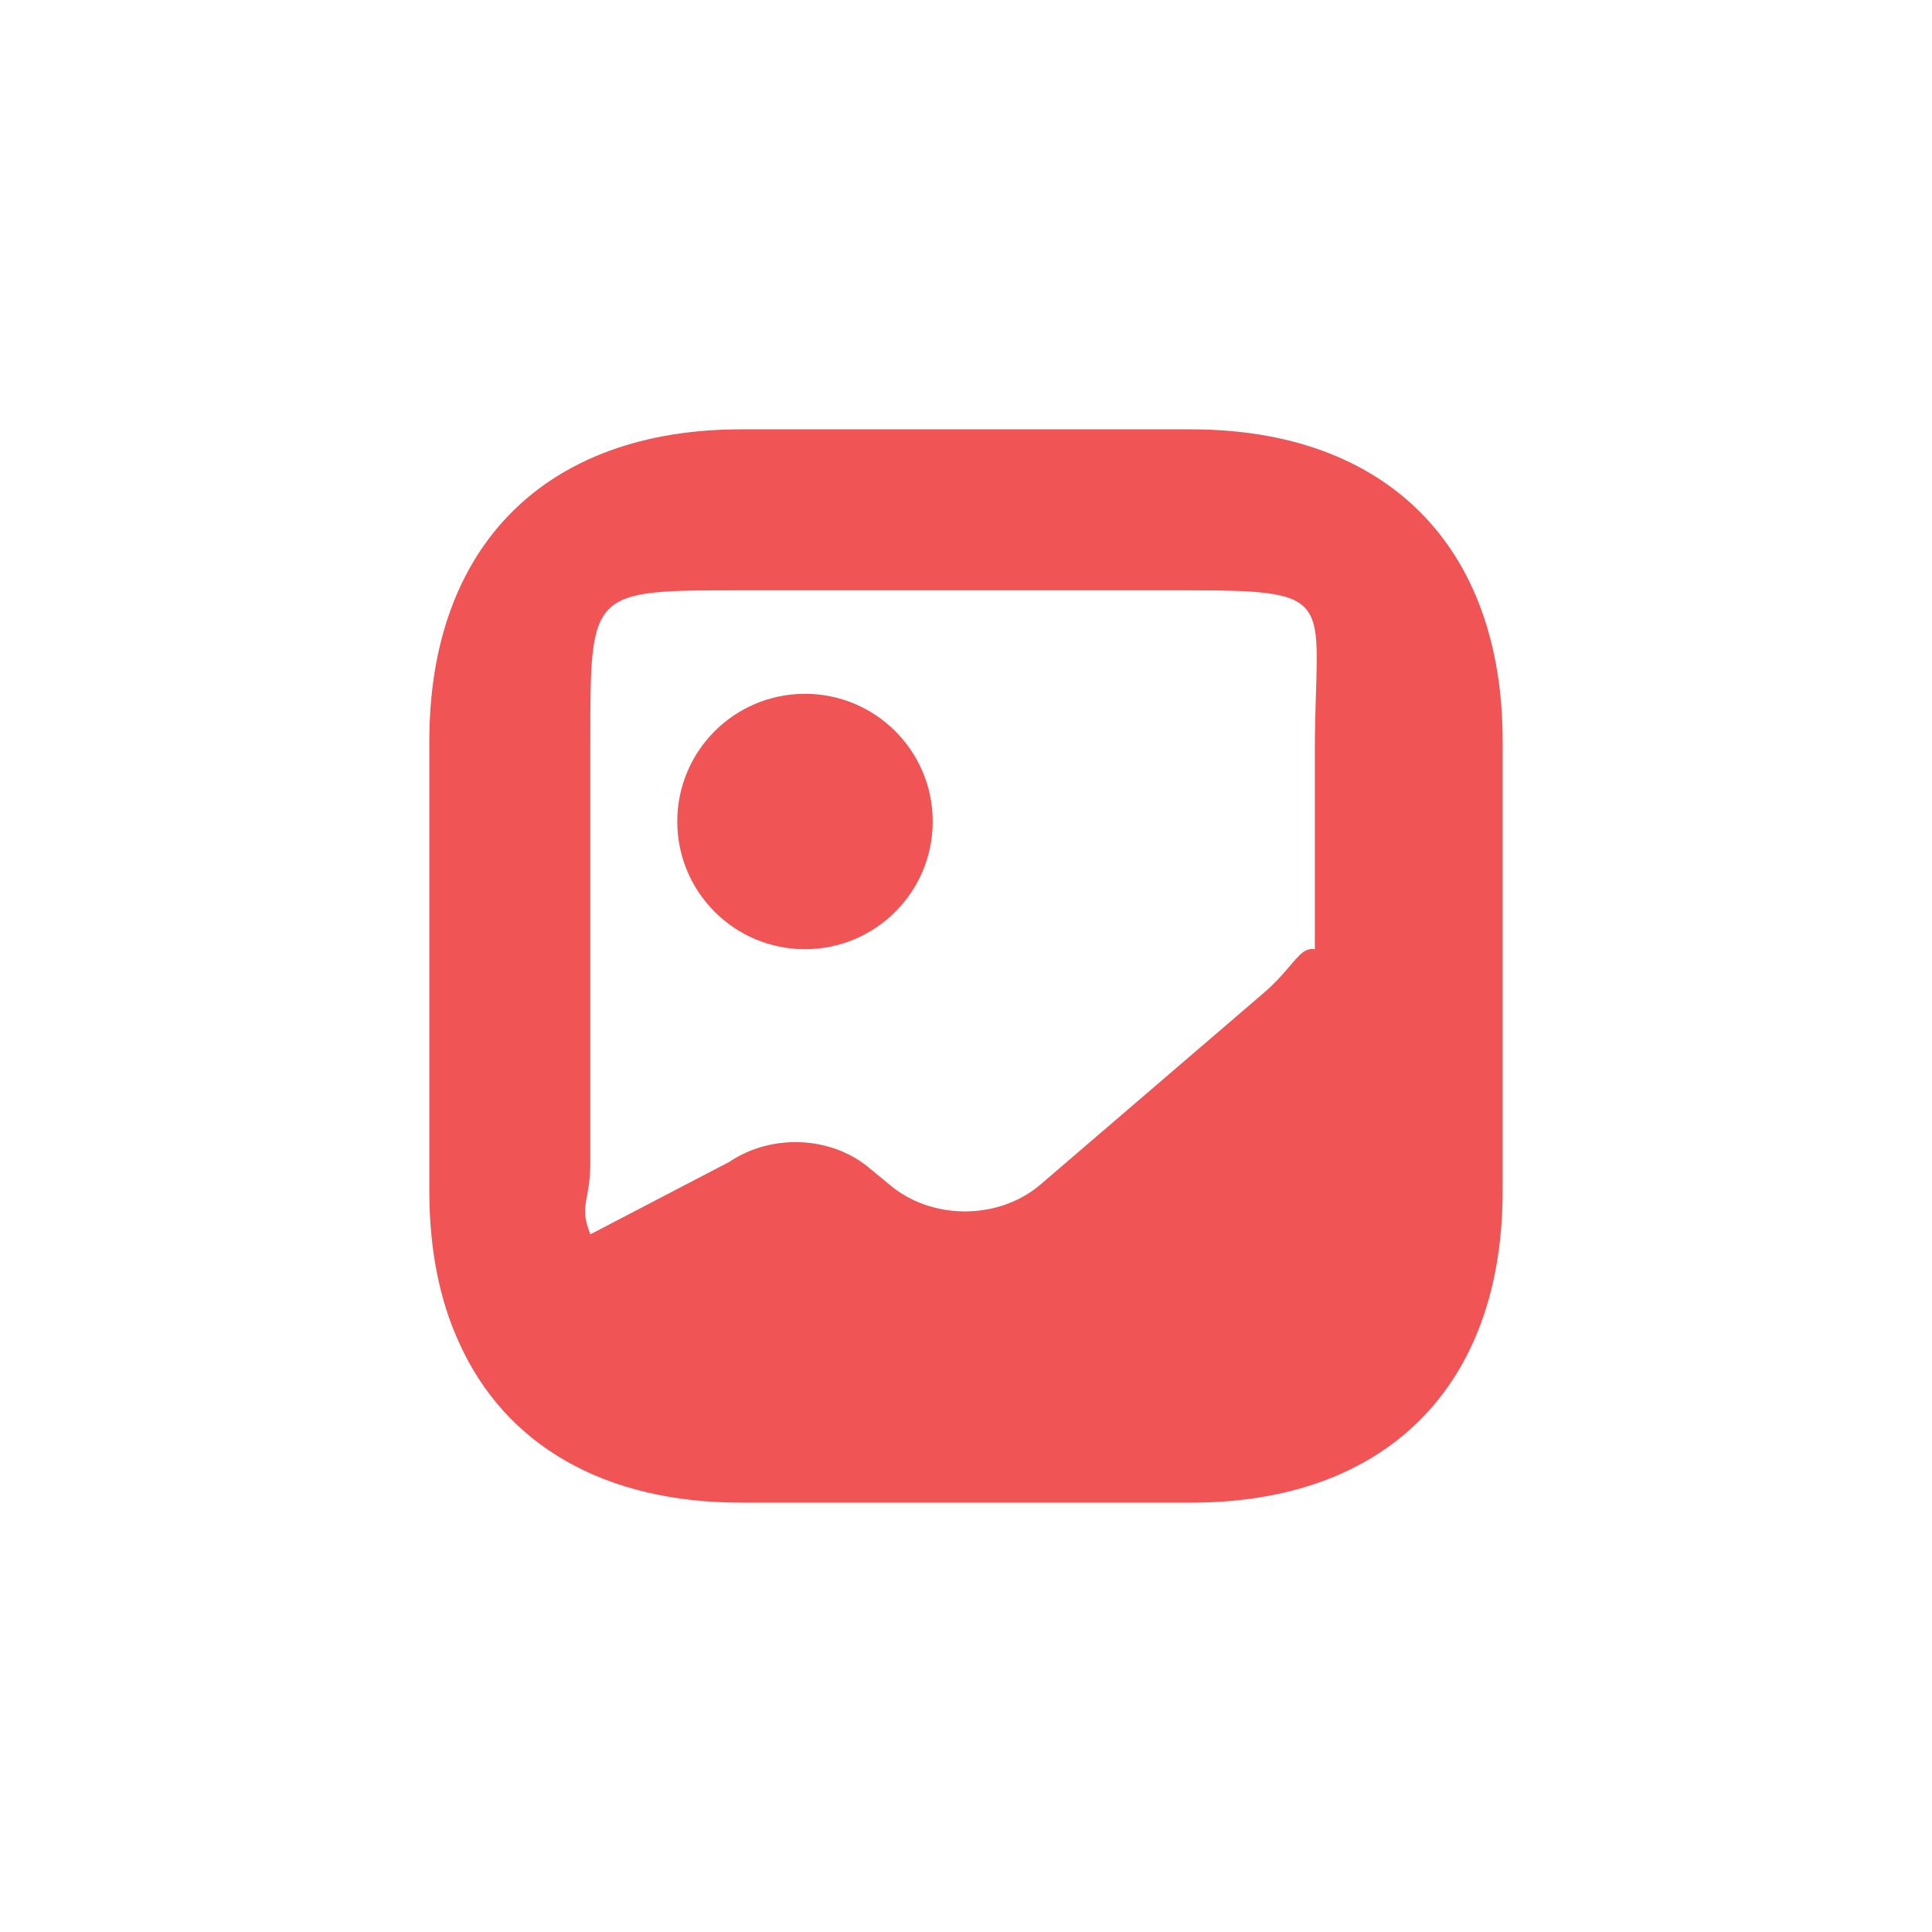 <svg width="36" height="36" viewBox="0 0 36 36" fill="none" xmlns="http://www.w3.org/2000/svg">
<path d="M15 17.687C16.314 17.687 17.38 16.622 17.38 15.307C17.38 13.993 16.314 12.928 15 12.928C13.685 12.928 12.62 13.993 12.62 15.307C12.62 16.622 13.685 17.687 15 17.687Z" fill="#F05454"/>
<path d="M22.19 8H13.81C10.17 8 8 10.17 8 13.81V22.19C8 23.28 8.19 24.23 8.56 25.03C9.42 26.93 11.26 28 13.81 28H22.19C25.83 28 28 25.83 28 22.19V13.81C28 10.17 25.83 8 22.19 8ZM25 18C24.22 17.33 24.33 17.83 23.55 18.5L19.39 22.07C18.61 22.74 17.35 22.74 16.57 22.07L16.23 21.79C15.52 21.17 14.39 21.11 13.59 21.65L11 23C10.78 22.44 11 22.41 11 21.65V13.81C11 10.99 10.99 11 13.81 11H22.19C25.01 11 24.5 11.18 24.5 14V17.687L25 18Z" fill="#F05454"/>
</svg>
